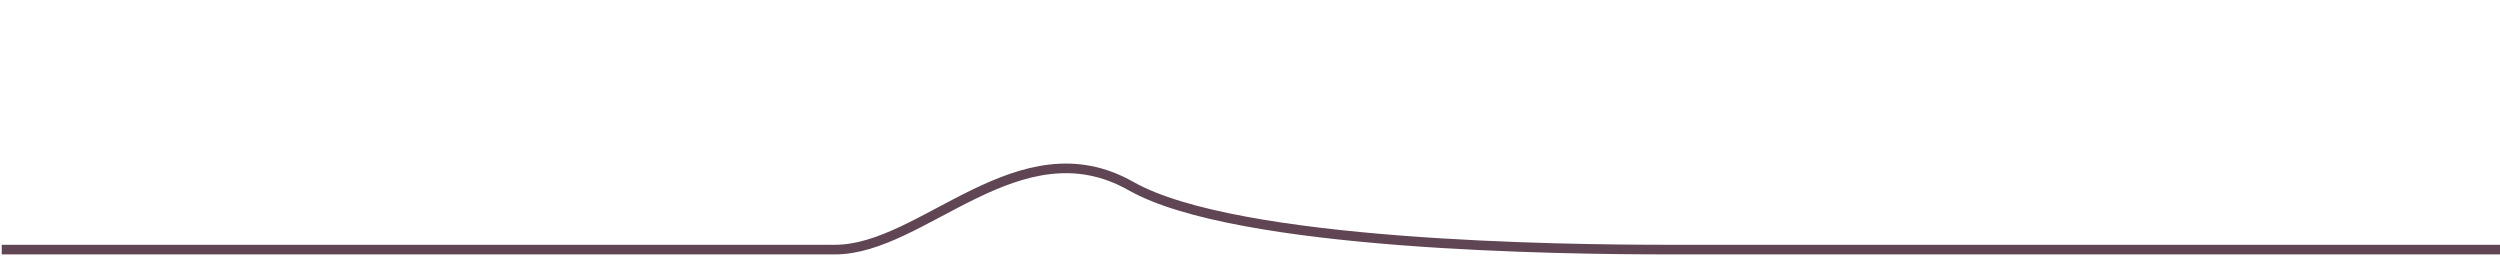 <svg width="390" height="40" xmlns="http://www.w3.org/2000/svg">

 <g>
  <title>background</title>
  <rect fill="none" id="canvas_background" height="42" width="392" y="-1" x="-1"/>
 </g>
 <g>
  <title>Layer 1</title>
  <path stroke="#604554" id="svg_1" d="m0.27,38.936c0,0 97.5,0 130,0c13.75,0 28.74,-19.785 46.168,-9.906c16.501,9.353 67.435,9.906 83.832,9.906c31.821,0 130,0 130,0" stroke-miterlimit="10" stroke-width="1.5" fill="none"/>
 </g>
</svg>